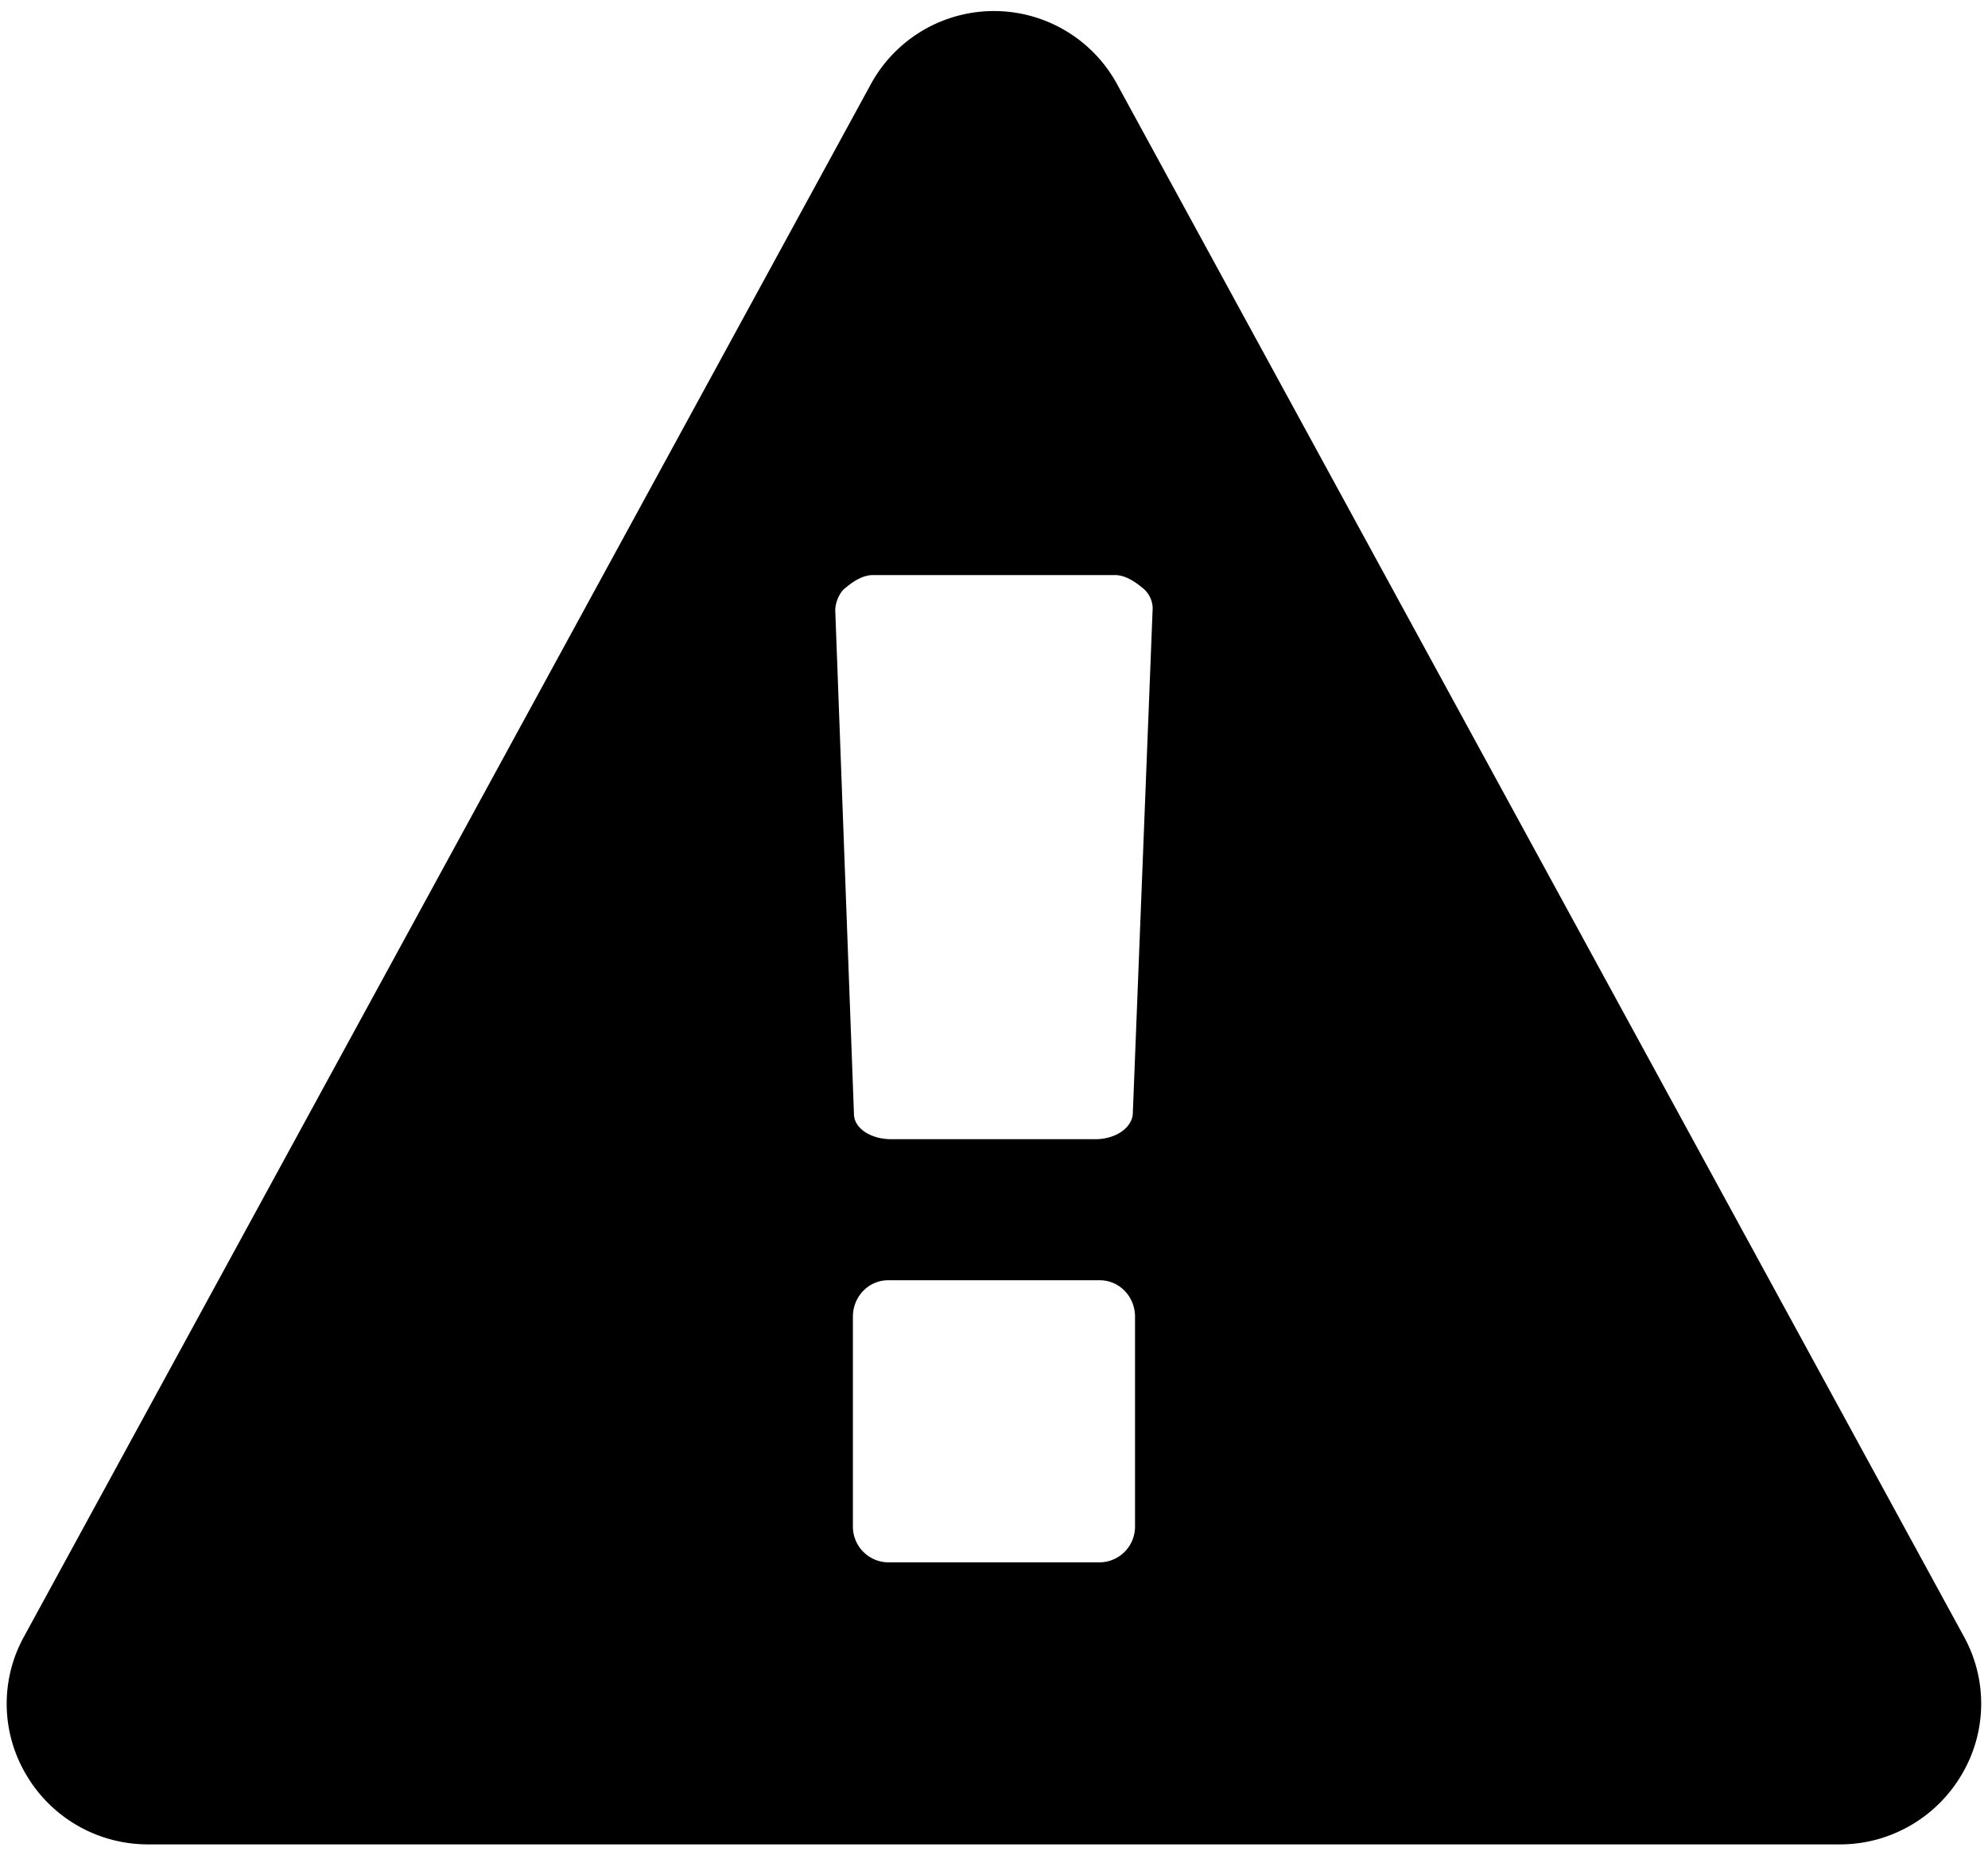 <svg width="30" height="28" viewBox="-0.1 -53.572 30.201 27.857" xmlns="http://www.w3.org/2000/svg"><path d="M17.143-30.553a.543.543 0 0 1-.536.553h-3.214a.543.543 0 0 1-.536-.553v-3.18c0-.302.235-.553.536-.553h3.214c.301 0 .536.251.536.553zm-.034-6.26c-.016.217-.267.384-.569.384h-3.097c-.318 0-.57-.167-.57-.385l-.284-7.65c0-.1.05-.268.168-.352.1-.084.25-.184.401-.184h3.684c.15 0 .3.1.401.184a.405.405 0 0 1 .168.318zm-.234-15.637a2.13 2.13 0 0 0-3.75 0L.268-28.878A2.11 2.11 0 0 0 .3-26.77a2.143 2.143 0 0 0 1.842 1.055h25.714c.753 0 1.457-.402 1.842-1.055a2.11 2.11 0 0 0 .033-2.11z"/></svg>